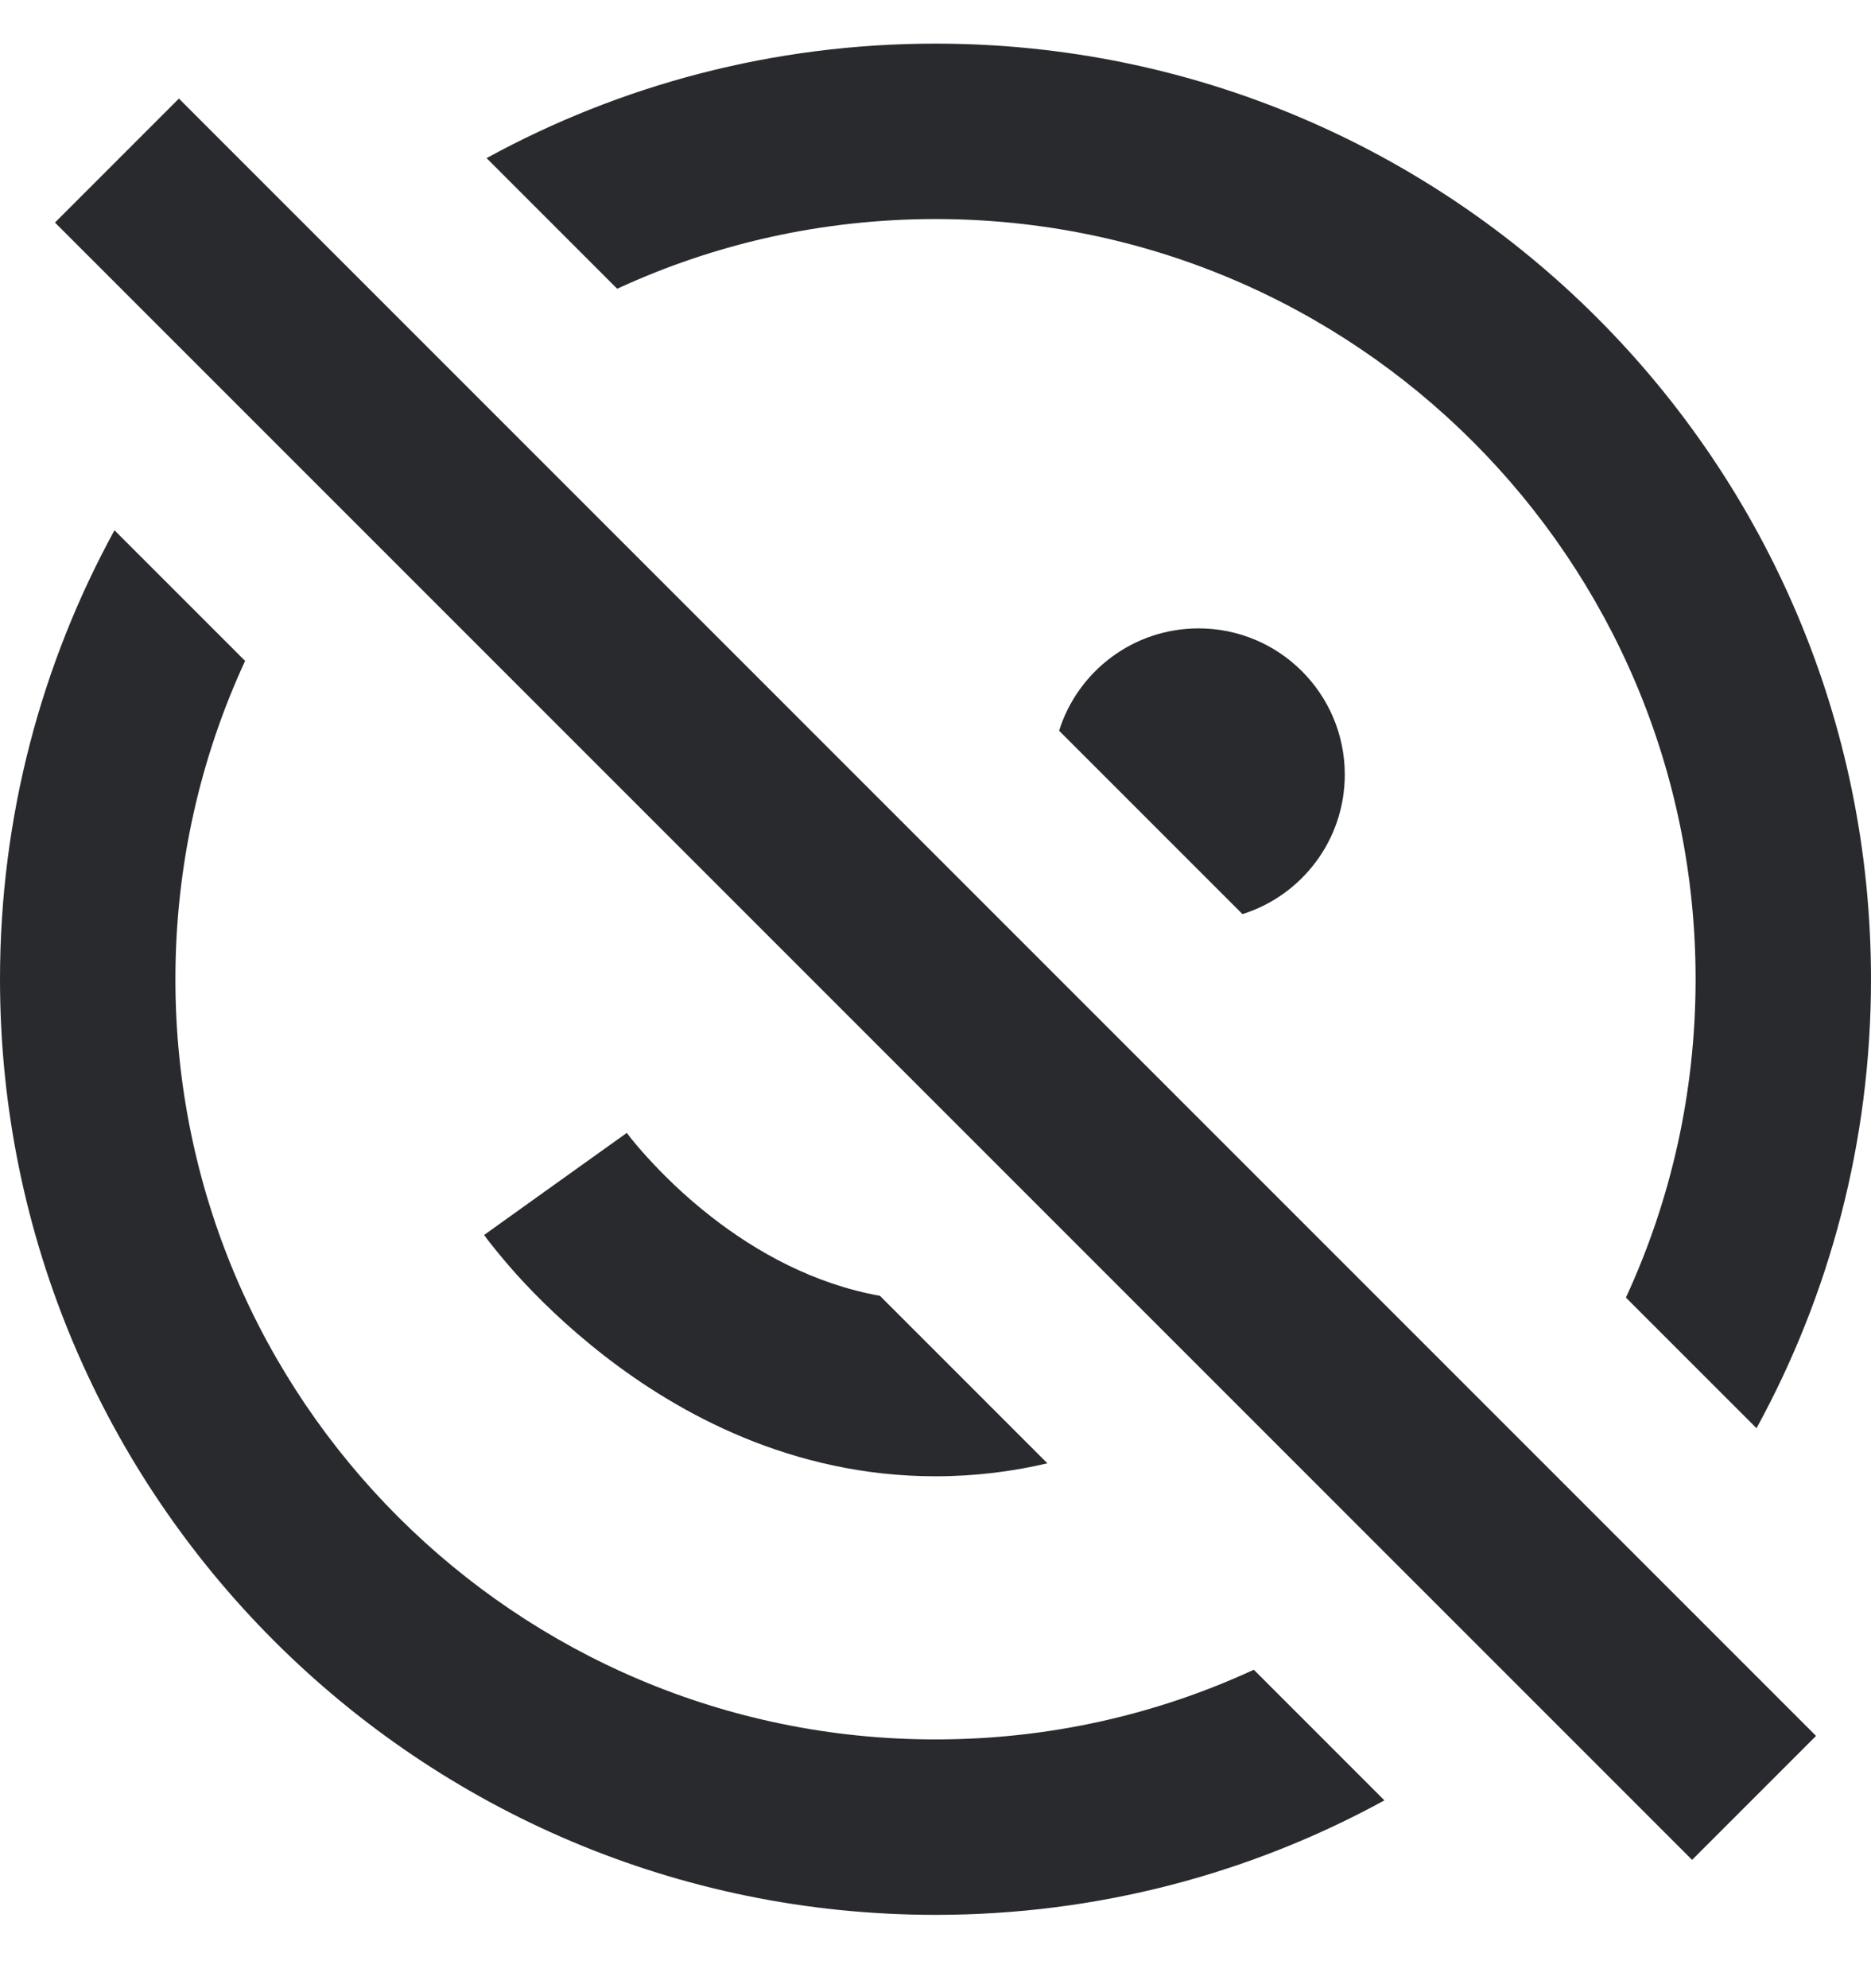 <svg width="16" height="17" viewBox="0 0 16 17" fill="none" xmlns="http://www.w3.org/2000/svg">
<path d="M10.722 14.277L11.839 15.394C10.699 16.018 9.391 16.373 8 16.373C3.582 16.373 0 12.791 0 8.373C0 6.982 0.355 5.674 0.979 4.534L2.096 5.651C1.713 6.479 1.5 7.401 1.5 8.373C1.5 11.963 4.41 14.873 8 14.873C8.972 14.873 9.894 14.66 10.722 14.277Z" fill="#292A2E"/>
<path d="M8 0.373C6.609 0.373 5.301 0.728 4.161 1.352L5.278 2.469C6.106 2.086 7.028 1.873 8 1.873C11.59 1.873 14.5 4.783 14.5 8.373C14.5 9.345 14.287 10.267 13.904 11.095L15.021 12.212C15.645 11.072 16 9.764 16 8.373C16 3.955 12.418 0.373 8 0.373Z" fill="#292A2E"/>
<path d="M9.057 6.248L10.625 7.816C11.132 7.657 11.5 7.183 11.5 6.623C11.5 5.933 10.94 5.373 10.25 5.373C9.69 5.373 9.216 5.741 9.057 6.248Z" fill="#292A2E"/>
<path d="M6.085 10.406C6.468 10.704 6.956 10.978 7.525 11.08L8.957 12.512C8.659 12.582 8.339 12.623 8 12.623C6.775 12.623 5.804 12.088 5.165 11.59C4.842 11.339 4.591 11.089 4.42 10.9C4.335 10.805 4.268 10.724 4.221 10.665C4.197 10.636 4.179 10.612 4.165 10.594L4.149 10.571L4.143 10.564L4.141 10.561L4.14 10.56C4.14 10.56 4.14 10.559 4.75 10.123C5.36 9.687 5.36 9.687 5.36 9.687L5.359 9.685L5.364 9.692C5.37 9.699 5.38 9.713 5.394 9.731C5.424 9.768 5.47 9.824 5.533 9.893C5.659 10.032 5.846 10.22 6.085 10.406Z" fill="#292A2E"/>
<path d="M0.47 1.903L14.47 15.903L15.53 14.843L1.53 0.843L0.47 1.903Z" fill="#292A2E"/>
</svg>
